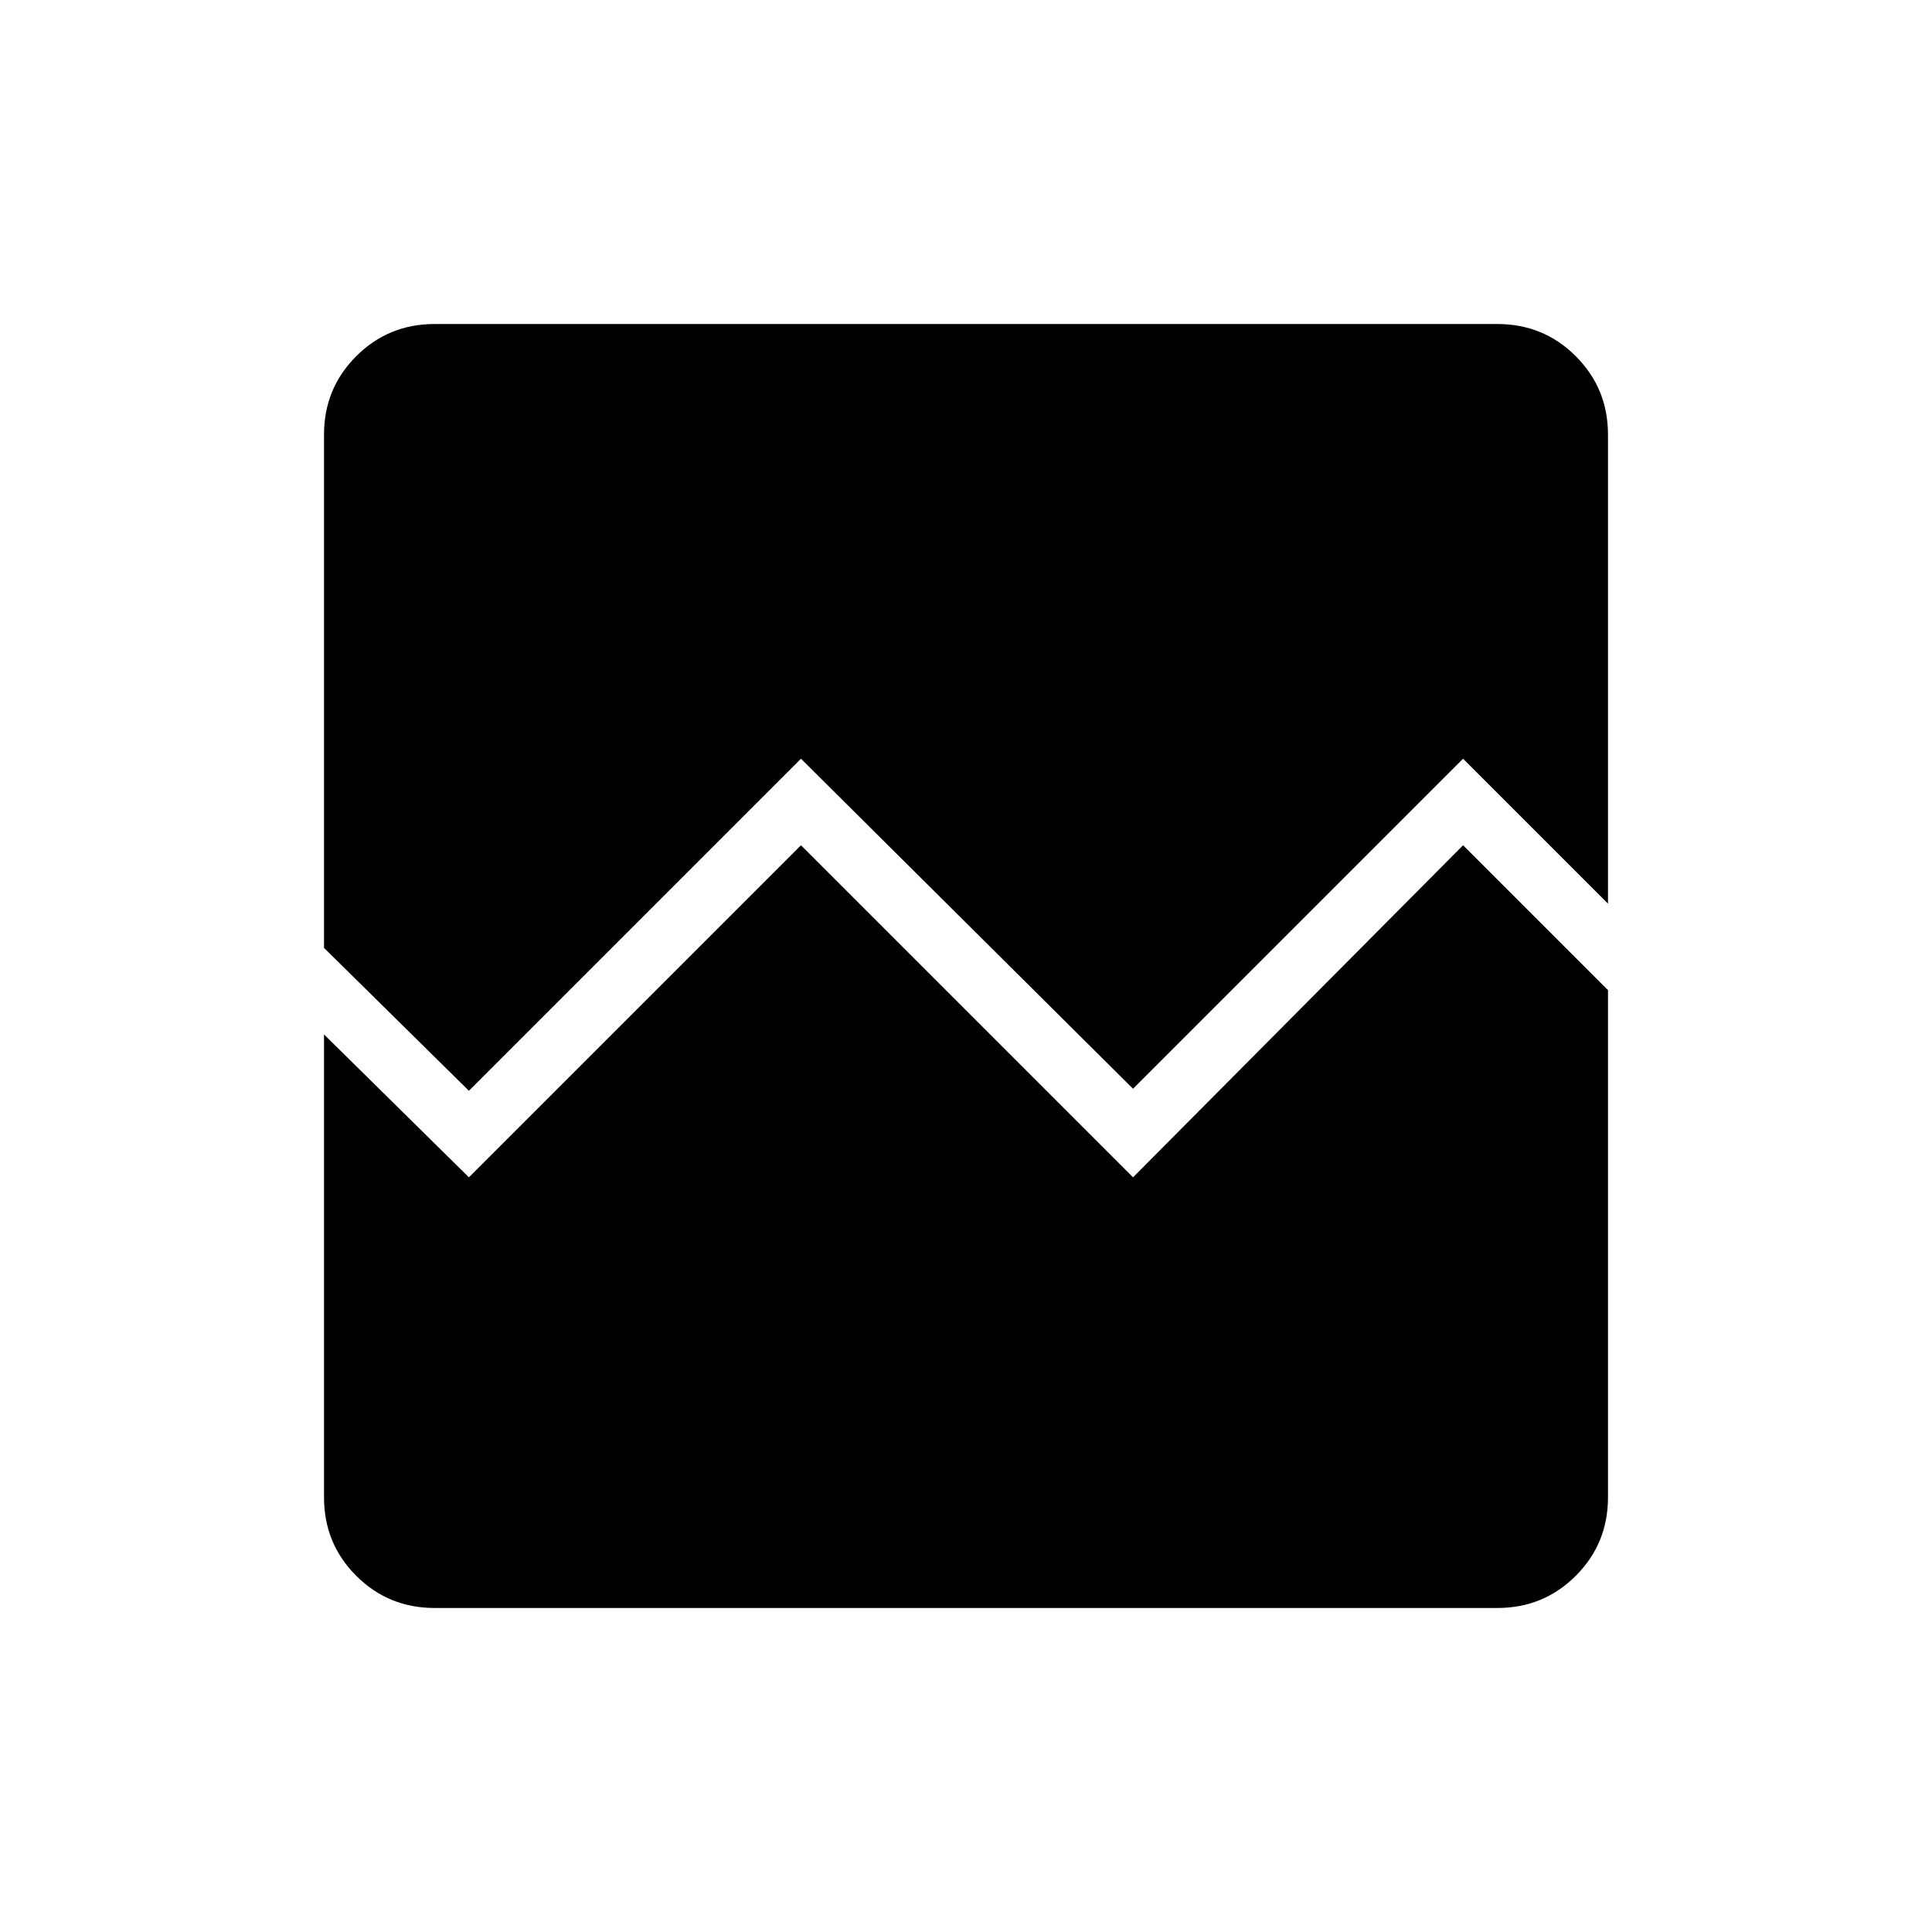 <svg xmlns="http://www.w3.org/2000/svg" height="48" width="48"><path d="M11.65 27.1 8.05 23.55V10.8Q8.05 9.65 8.85 8.85Q9.65 8.05 10.8 8.05H37.2Q38.35 8.05 39.15 8.85Q39.95 9.65 39.95 10.8V22.45L36.35 18.85L28.15 27.05L19.9 18.85ZM10.8 39.95Q9.65 39.95 8.85 39.15Q8.05 38.35 8.05 37.2V25.7L11.65 29.25L19.9 21L28.15 29.25L36.35 21L39.95 24.6V37.2Q39.95 38.35 39.15 39.15Q38.35 39.95 37.2 39.95Z"/></svg>
